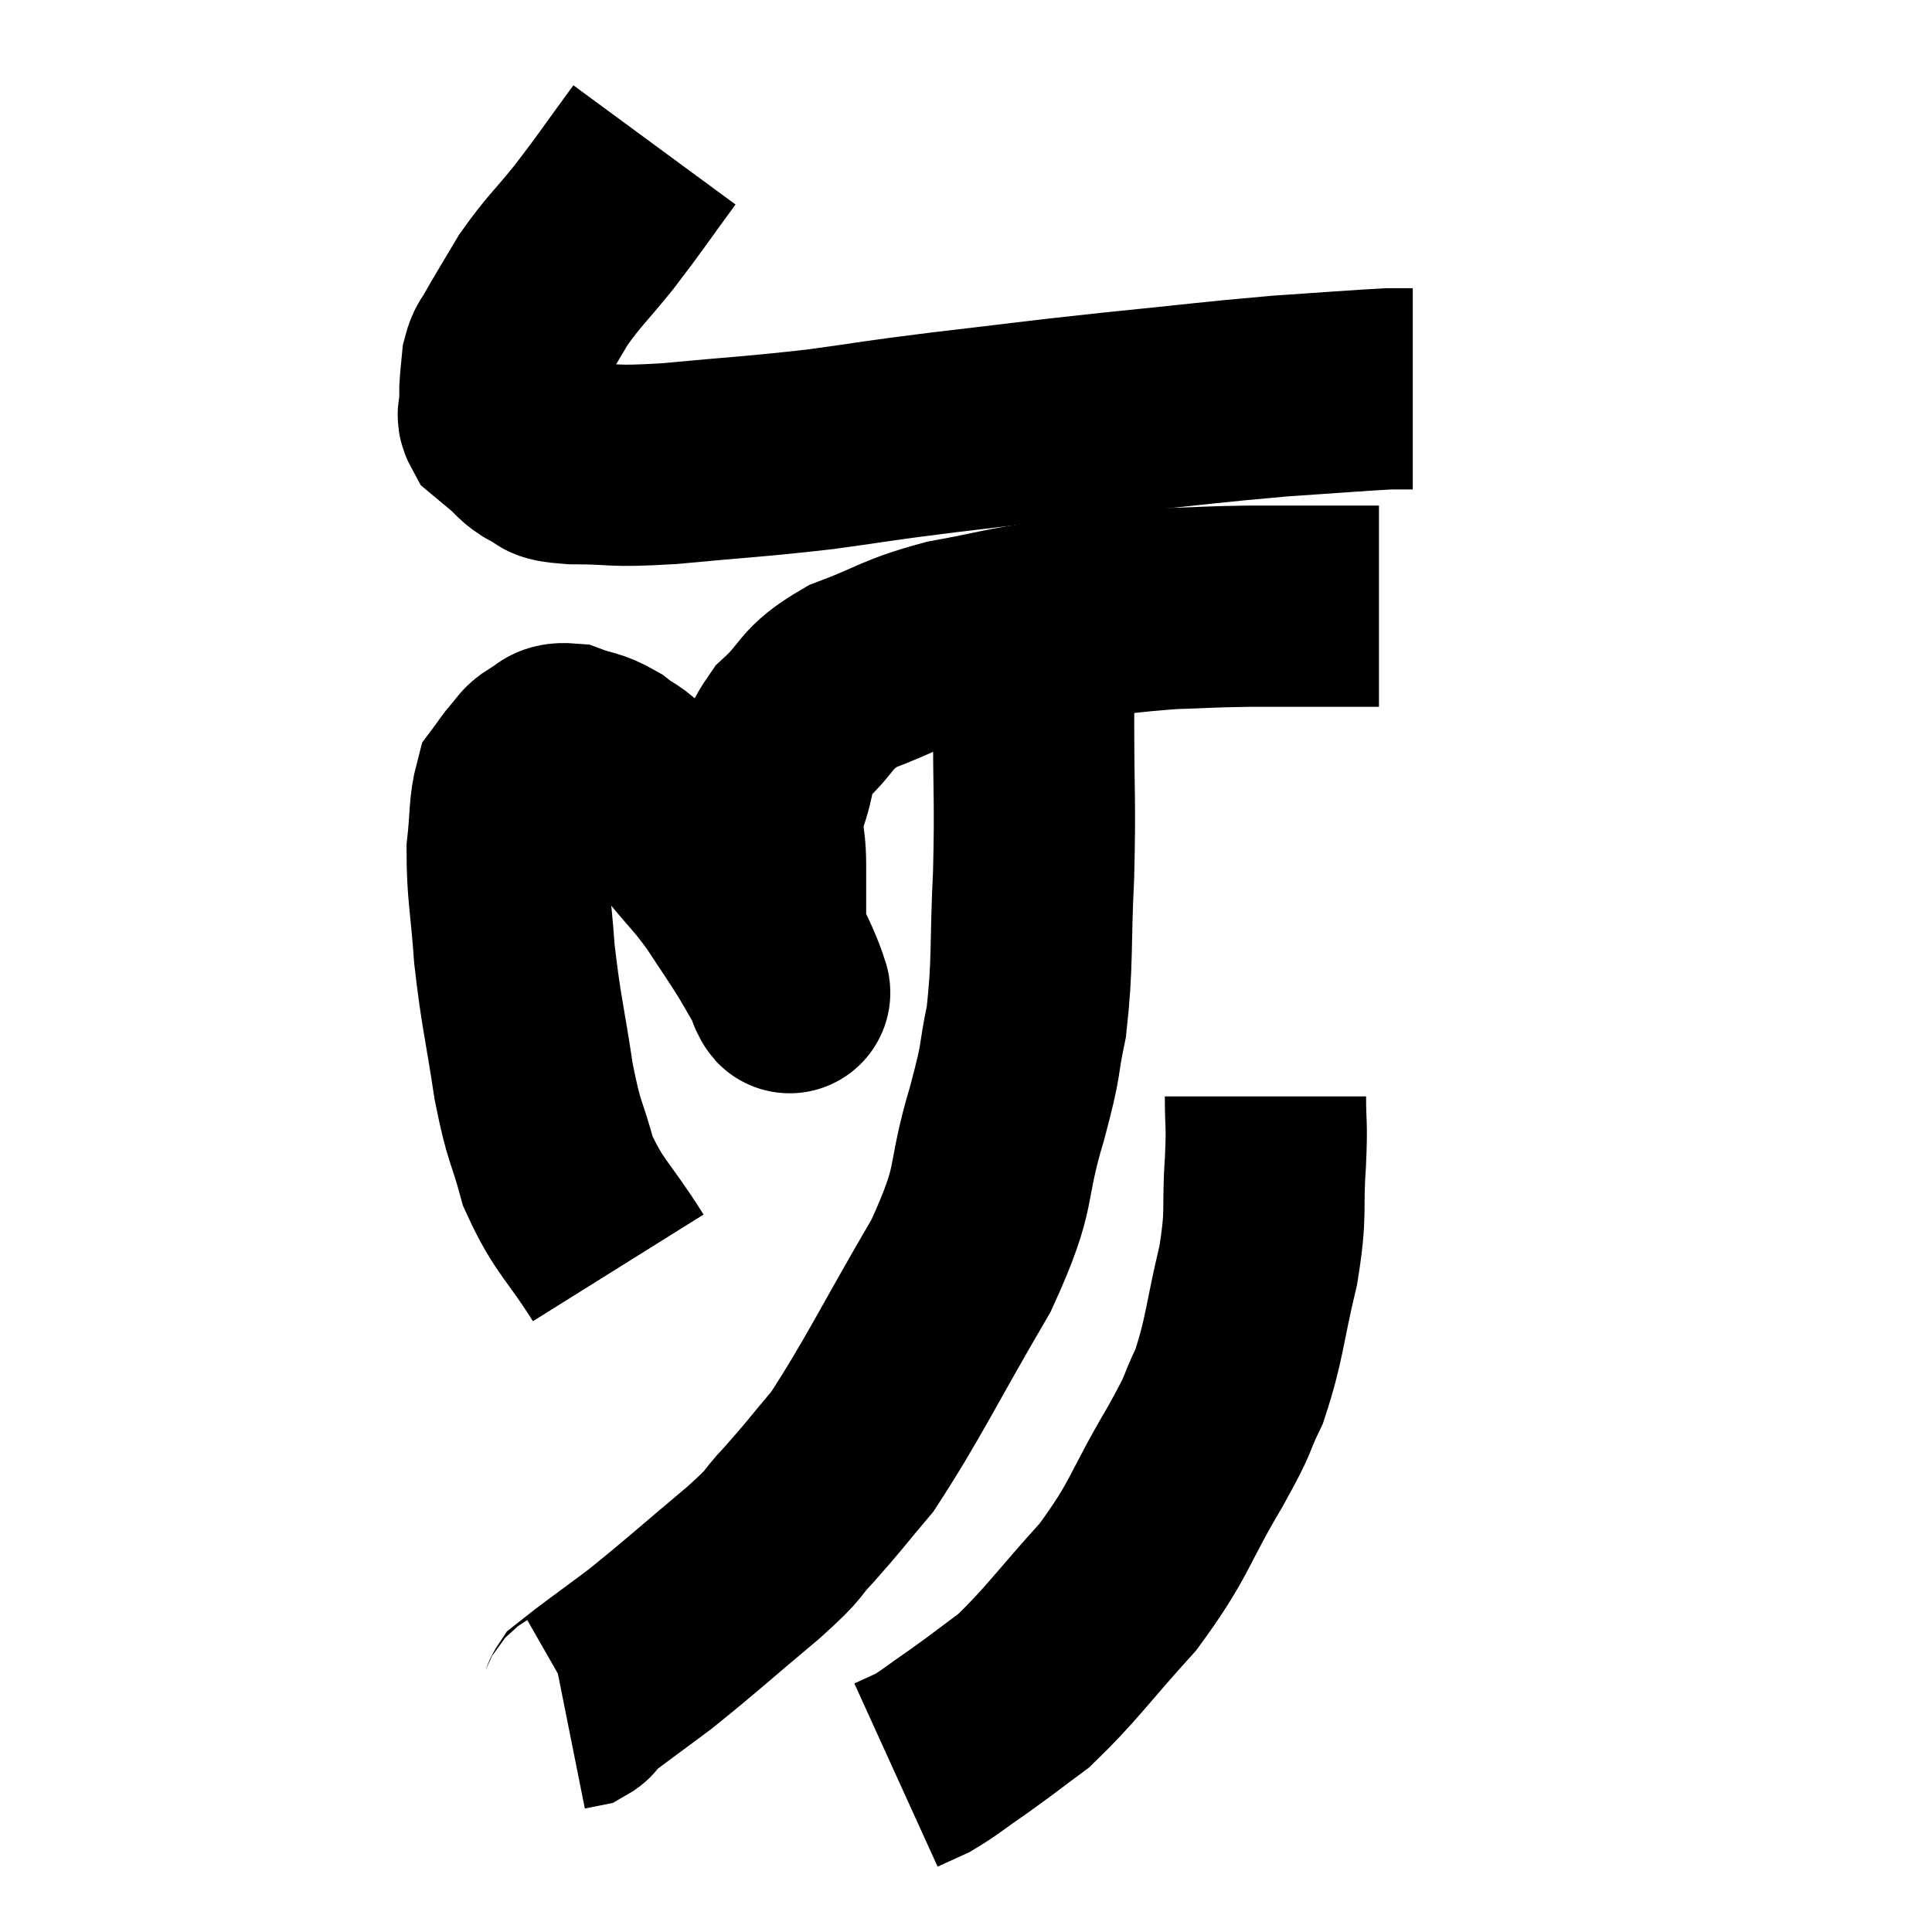 <svg width="48" height="48" viewBox="0 0 48 48" xmlns="http://www.w3.org/2000/svg"><path d="M 16.26 3.6 C 15.51 4.62, 15.45 4.74, 14.76 5.64 C 14.13 6.42, 14.01 6.48, 13.5 7.2 C 13.11 7.86, 12.975 8.07, 12.72 8.52 C 12.6 8.76, 12.555 8.715, 12.48 9 C 12.45 9.33, 12.435 9.39, 12.42 9.66 C 12.42 9.87, 12.42 9.885, 12.42 10.08 C 12.42 10.26, 12.33 10.275, 12.42 10.44 C 12.6 10.59, 12.525 10.53, 12.78 10.74 C 13.11 11.01, 13.08 11.085, 13.44 11.28 C 13.83 11.4, 13.425 11.46, 14.22 11.52 C 15.42 11.52, 15.075 11.61, 16.62 11.52 C 18.51 11.34, 18.69 11.355, 20.4 11.16 C 21.93 10.95, 21.66 10.965, 23.46 10.74 C 25.53 10.5, 25.515 10.485, 27.6 10.26 C 29.7 10.05, 30.075 9.99, 31.8 9.84 C 33.15 9.75, 33.675 9.705, 34.5 9.66 C 34.8 9.66, 34.95 9.66, 35.1 9.66 L 35.1 9.66" fill="none" stroke="black" stroke-width="5"></path><path d="M 15.36 31.5 C 14.61 30.3, 14.385 30.255, 13.86 29.1 C 13.56 27.99, 13.53 28.23, 13.26 26.88 C 13.02 25.29, 12.945 25.14, 12.78 23.7 C 12.69 22.41, 12.6 22.155, 12.6 21.12 C 12.69 20.34, 12.645 20.07, 12.78 19.56 C 12.96 19.32, 12.96 19.29, 13.14 19.08 C 13.32 18.9, 13.26 18.87, 13.5 18.72 C 13.8 18.6, 13.71 18.45, 14.1 18.48 C 14.58 18.66, 14.61 18.585, 15.06 18.84 C 15.48 19.17, 15.405 19.005, 15.9 19.5 C 16.47 20.16, 16.485 20.16, 17.04 20.82 C 17.58 21.48, 17.625 21.465, 18.12 22.14 C 18.57 22.83, 18.675 22.965, 19.02 23.52 C 19.26 23.94, 19.365 24.105, 19.5 24.36 C 19.53 24.45, 19.545 24.495, 19.56 24.54 C 19.56 24.54, 19.56 24.555, 19.56 24.54 C 19.56 24.51, 19.695 24.87, 19.56 24.48 C 19.29 23.73, 19.155 23.73, 19.02 22.98 C 19.02 22.23, 19.02 22.245, 19.02 21.48 C 19.02 20.7, 18.855 20.745, 19.02 19.92 C 19.35 19.05, 19.14 18.96, 19.68 18.18 C 20.43 17.49, 20.205 17.37, 21.18 16.8 C 22.38 16.35, 22.32 16.245, 23.58 15.9 C 24.9 15.66, 24.84 15.615, 26.22 15.42 C 27.66 15.27, 27.885 15.21, 29.1 15.12 C 30.09 15.09, 29.985 15.075, 31.08 15.06 C 32.28 15.06, 32.73 15.06, 33.48 15.06 C 33.78 15.06, 33.885 15.06, 34.08 15.06 L 34.26 15.06" fill="none" stroke="black" stroke-width="5"></path><path d="M 25.68 15.78 C 25.68 16.86, 25.68 16.455, 25.68 17.94 C 25.68 19.83, 25.725 19.86, 25.68 21.72 C 25.59 23.55, 25.665 23.895, 25.5 25.38 C 25.26 26.52, 25.425 26.145, 25.02 27.66 C 24.45 29.55, 24.84 29.34, 23.88 31.44 C 22.53 33.75, 22.185 34.515, 21.18 36.06 C 20.52 36.84, 20.475 36.93, 19.86 37.62 C 19.29 38.22, 19.65 37.98, 18.72 38.82 C 17.43 39.9, 17.205 40.125, 16.14 40.98 C 15.3 41.61, 14.91 41.88, 14.46 42.24 C 14.4 42.33, 14.445 42.36, 14.34 42.42 L 14.04 42.48" fill="none" stroke="black" stroke-width="5"></path><path d="M 31.44 27.24 C 31.44 28.05, 31.485 27.81, 31.44 28.86 C 31.35 30.15, 31.485 30.045, 31.26 31.44 C 30.9 32.94, 30.93 33.255, 30.54 34.44 C 30.12 35.31, 30.39 34.935, 29.7 36.18 C 28.74 37.8, 28.845 37.965, 27.78 39.42 C 26.61 40.71, 26.37 41.1, 25.44 42 C 24.75 42.51, 24.69 42.57, 24.06 43.02 C 23.49 43.41, 23.37 43.53, 22.92 43.8 L 22.26 44.1" fill="none" stroke="black" stroke-width="5"></path></svg>